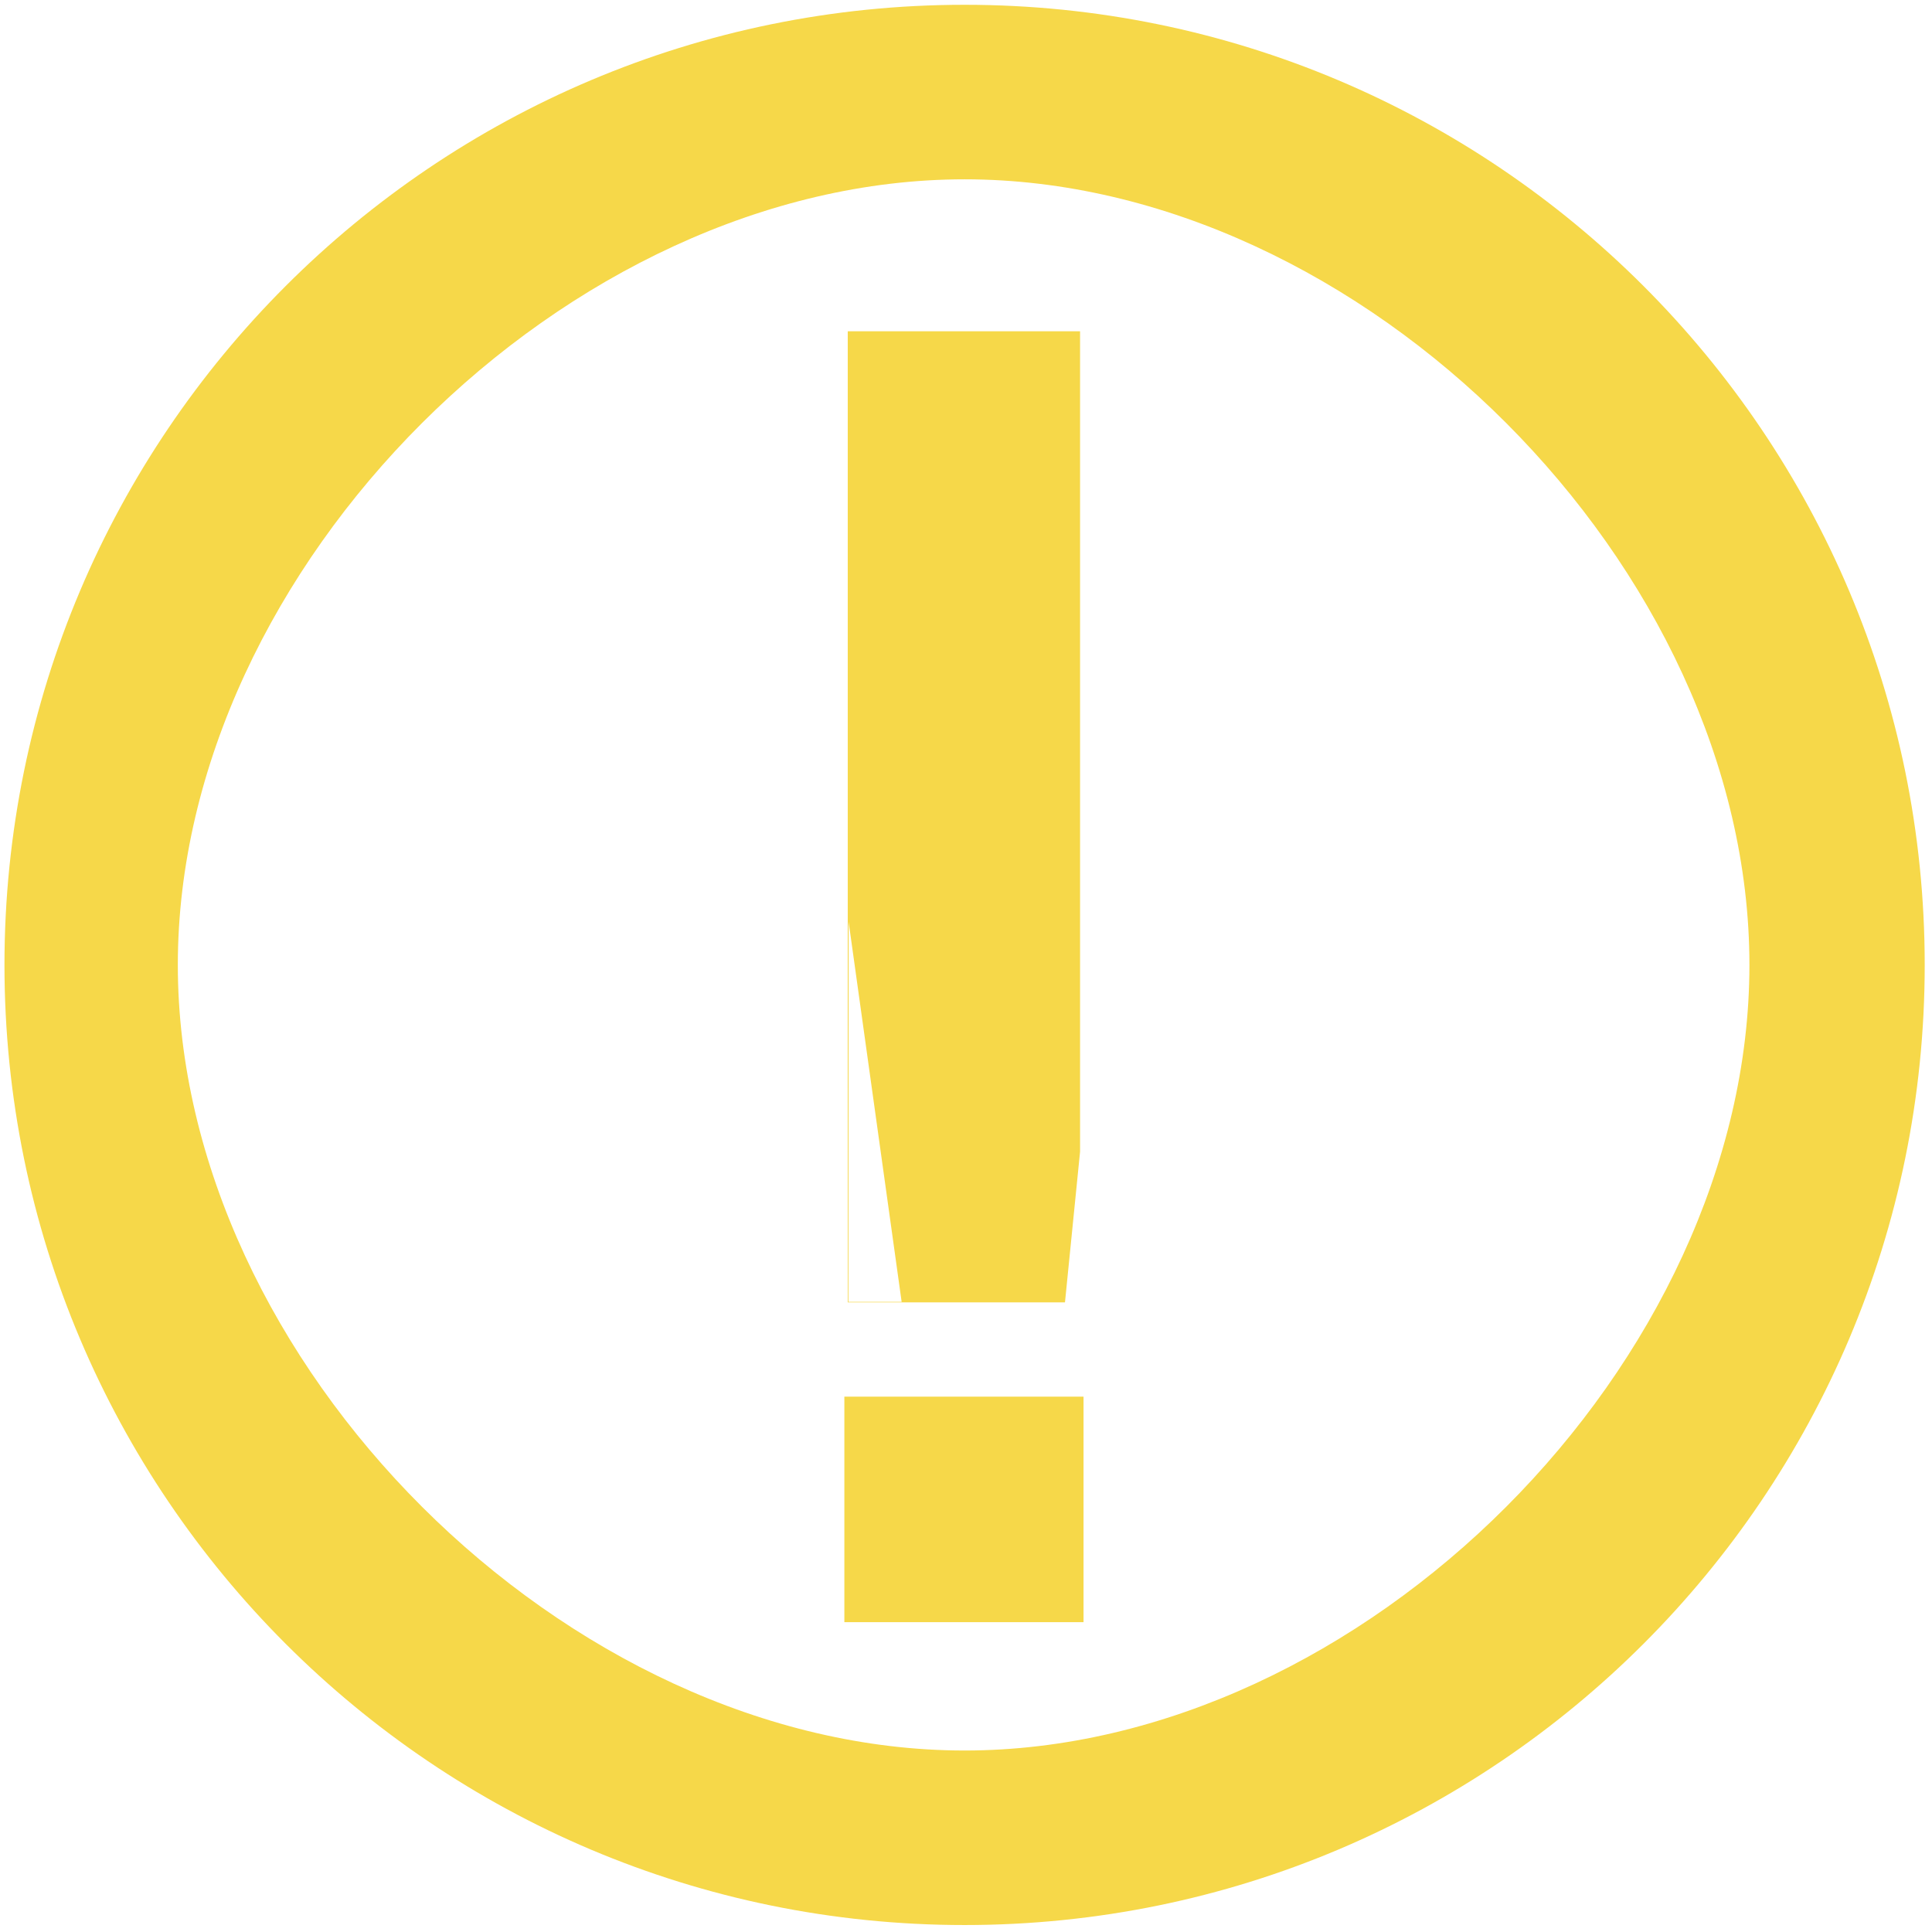<svg xmlns="http://www.w3.org/2000/svg" xmlns:svg="http://www.w3.org/2000/svg" id="svg8" width="48" height="48" version="1.1" viewBox="0 0 48 48"><g id="layer25"><path style="display:inline;opacity:1;fill:#f6d849;stroke-width:9.542;stroke-dashoffset:1.939;paint-order:markers stroke fill" id="path3" d="m 23.965,0.119 c -13.174,0 -23.854,10.68 -23.854,23.854 0,13.174 10.68,23.854 23.854,23.854 13.174,0 23.854,-10.68 23.854,-23.854 0,-13.174 -10.68,-23.854 -23.854,-23.854 z m 0,4.336 c 9.881,0 19.499,9.637 19.499,19.518 0,9.881 -9.618,19.518 -19.499,19.518 -9.881,0 -19.547,-9.638 -19.547,-19.518 0,-9.881 9.667,-19.518 19.547,-19.518 z"/><path style="fill:#f6d849;stroke-width:.288;stroke-linejoin:bevel;stroke-miterlimit:1.9" id="path4" d="M 21.062,8.23 V 32.357 h 5.397 l 0.375,-3.744 V 8.23 Z m 0.022,14.673 1.317,9.441 H 21.078 Z m -0.106,11.797 h 5.942 V 40.302 h -5.942 z"/></g></svg>